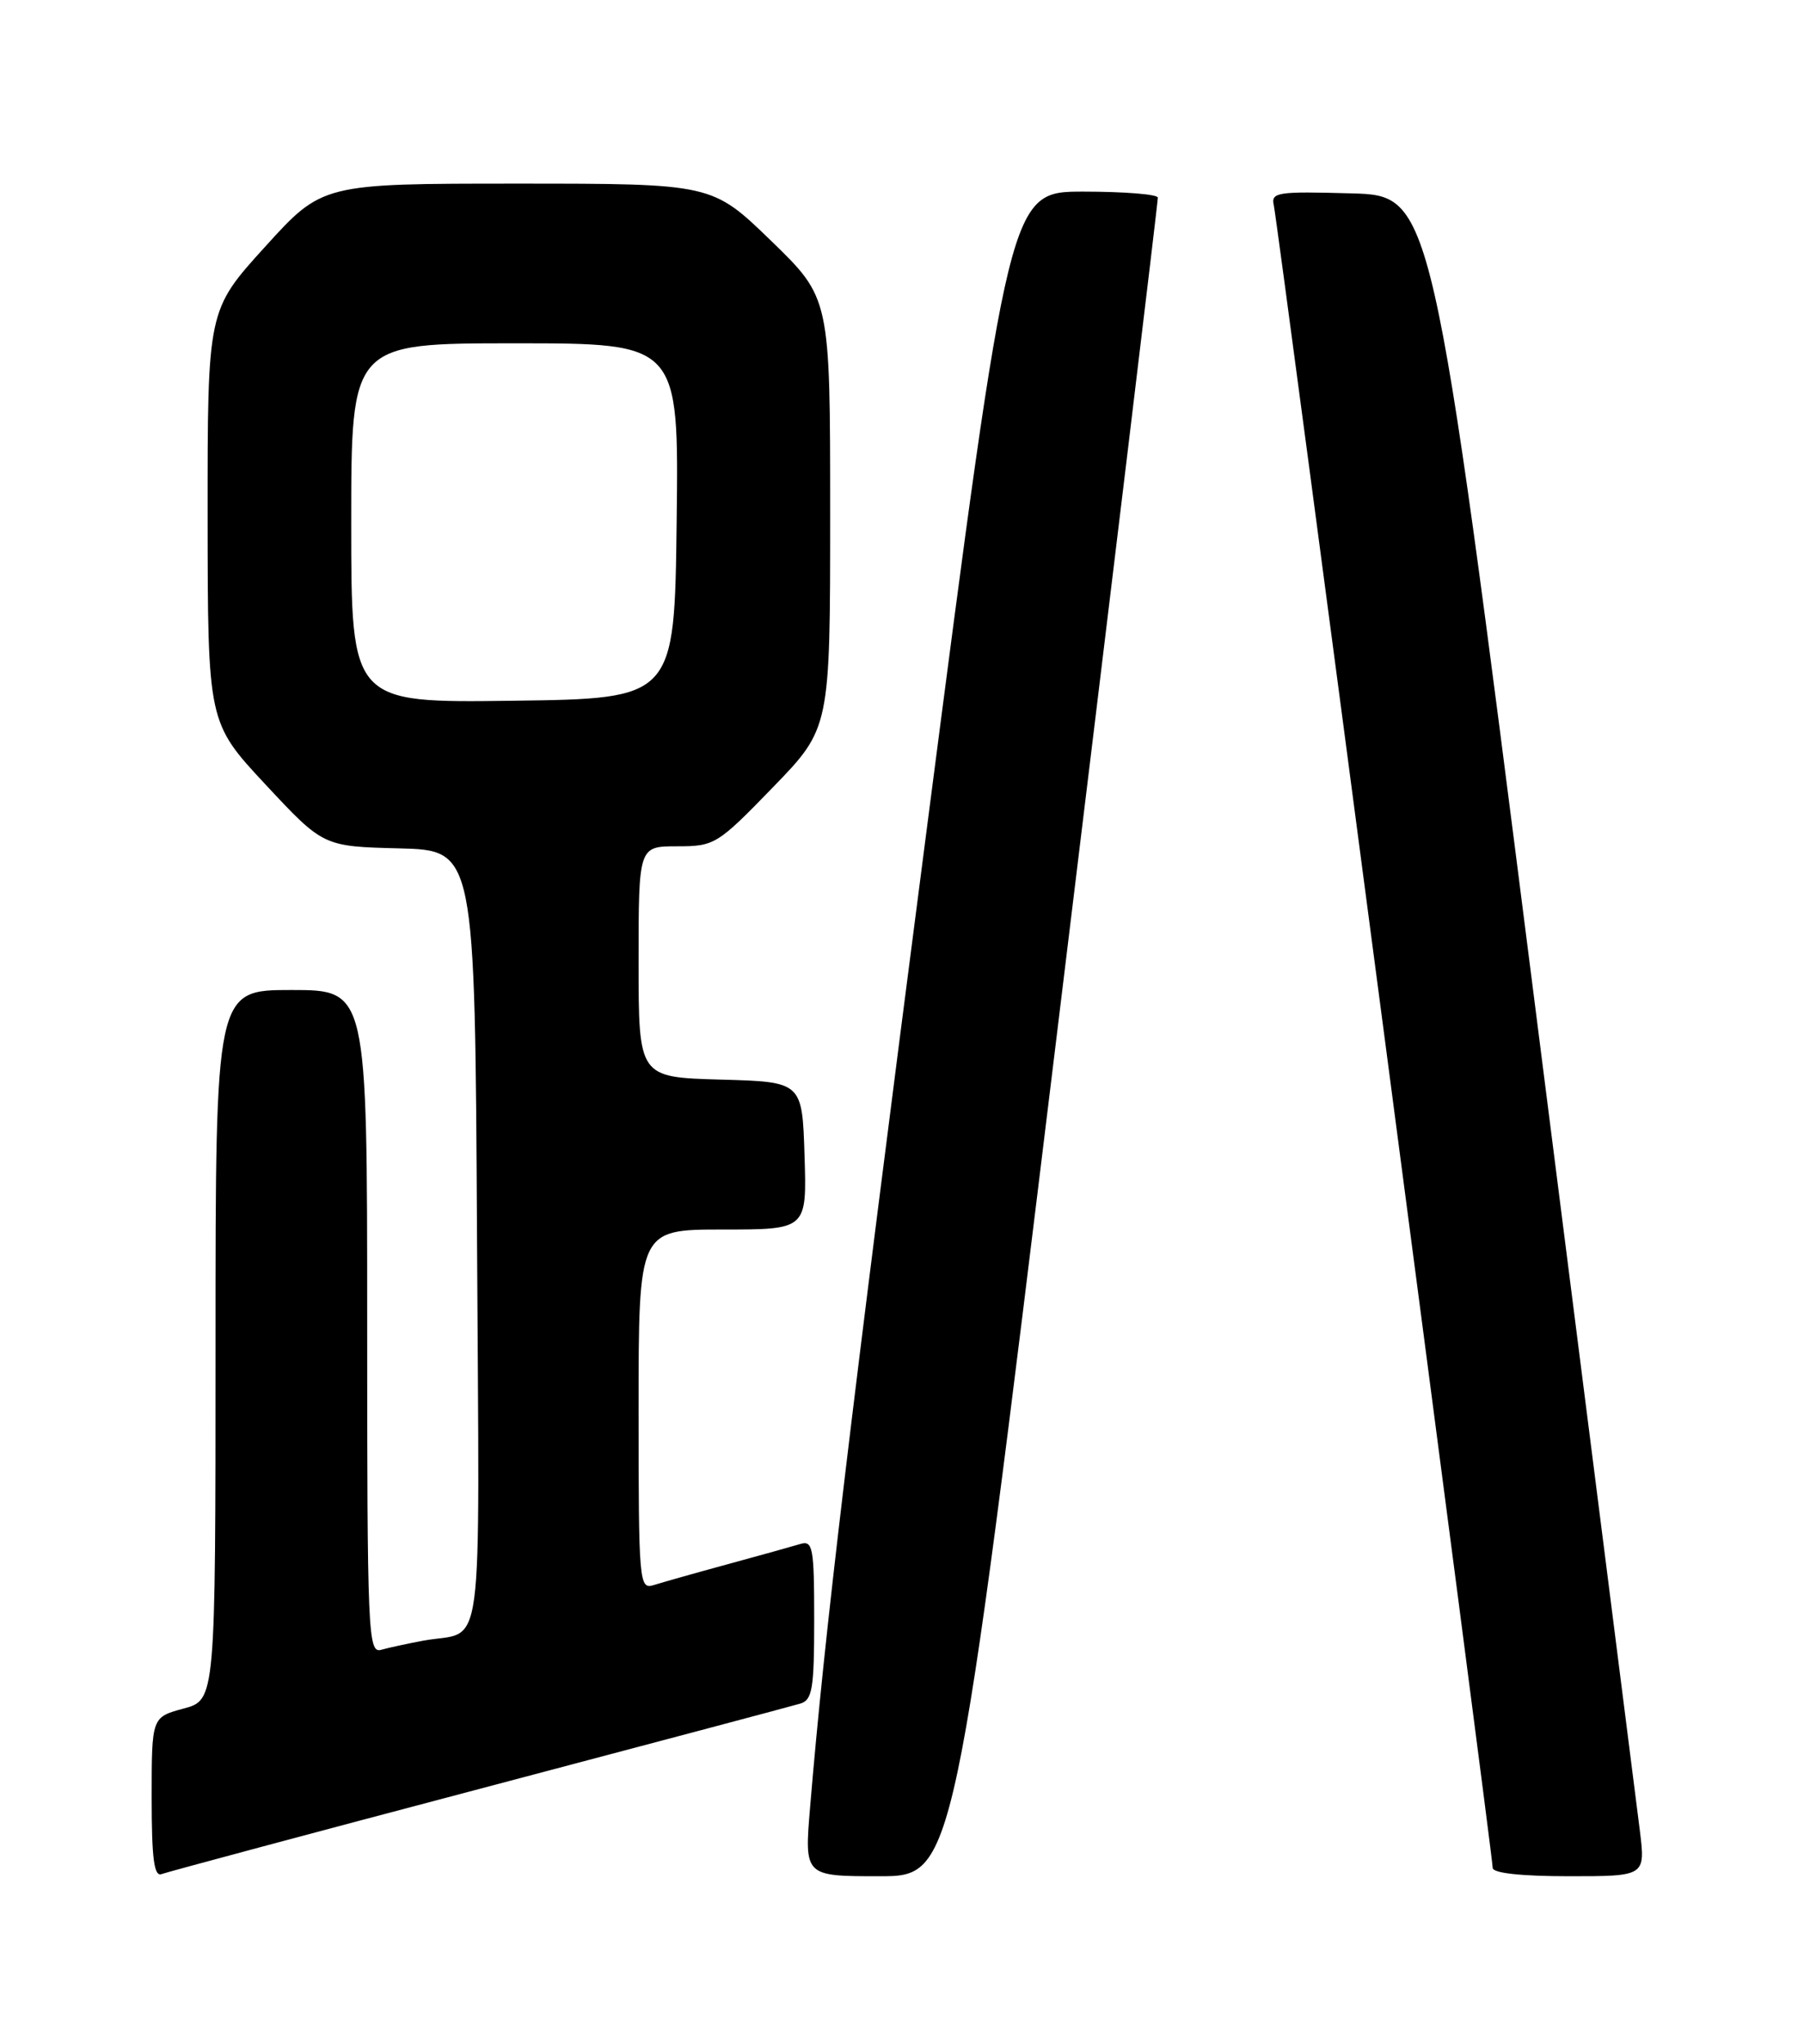 <?xml version="1.0" encoding="UTF-8" standalone="no"?>
<!DOCTYPE svg PUBLIC "-//W3C//DTD SVG 1.1//EN" "http://www.w3.org/Graphics/SVG/1.1/DTD/svg11.dtd" >
<svg xmlns="http://www.w3.org/2000/svg" xmlns:xlink="http://www.w3.org/1999/xlink" version="1.1" viewBox="0 0 226 256">
 <g >
 <path fill="currentColor"
d=" M 60.00 224.08 C 81.18 218.48 99.29 213.67 100.25 213.38 C 101.77 212.93 102.00 211.53 102.00 202.87 C 102.00 193.81 101.83 192.91 100.25 193.39 C 99.29 193.68 95.20 194.82 91.16 195.92 C 87.12 197.02 82.96 198.20 81.91 198.53 C 80.07 199.11 80.00 198.32 80.00 176.57 C 80.00 154.00 80.00 154.00 90.54 154.00 C 101.08 154.00 101.08 154.00 100.79 144.75 C 100.50 135.50 100.50 135.50 90.25 135.22 C 80.00 134.93 80.00 134.93 80.00 120.47 C 80.00 106.00 80.00 106.00 84.83 106.00 C 89.52 106.00 89.87 105.79 96.83 98.61 C 104.00 91.21 104.00 91.21 104.00 64.28 C 104.00 37.34 104.00 37.34 96.61 30.17 C 89.21 23.00 89.21 23.00 64.80 23.00 C 40.38 23.00 40.38 23.00 33.19 30.93 C 26.00 38.85 26.00 38.85 26.01 64.68 C 26.03 90.50 26.03 90.50 33.26 98.26 C 40.50 106.02 40.50 106.02 50.00 106.26 C 59.50 106.50 59.50 106.50 59.76 155.18 C 60.05 209.52 60.78 204.06 53.00 205.50 C 51.08 205.86 48.71 206.37 47.75 206.64 C 46.10 207.11 46.00 204.68 46.00 165.57 C 46.00 124.00 46.00 124.00 36.50 124.00 C 27.00 124.00 27.00 124.00 27.00 168.46 C 27.00 212.92 27.00 212.92 23.00 214.00 C 19.00 215.08 19.00 215.08 19.00 225.15 C 19.00 232.79 19.30 235.10 20.25 234.73 C 20.94 234.47 38.82 229.67 60.00 224.08 Z  M 132.32 130.25 C 139.35 72.64 145.08 25.16 145.05 24.75 C 145.02 24.34 140.83 24.00 135.73 24.00 C 126.46 24.00 126.46 24.00 116.05 104.25 C 106.34 179.12 103.28 204.81 101.49 226.32 C 100.76 235.00 100.76 235.00 110.15 235.00 C 119.54 235.00 119.54 235.00 132.32 130.25 Z  M 205.43 229.25 C 205.04 226.09 199.02 178.72 192.06 124.00 C 179.40 24.50 179.40 24.50 169.28 24.22 C 160.01 23.96 159.20 24.08 159.58 25.72 C 160.06 27.83 187.00 232.41 187.00 233.95 C 187.00 234.61 190.54 235.00 196.57 235.00 C 206.14 235.00 206.14 235.00 205.43 229.25 Z  M 44.00 65.52 C 44.00 43.00 44.00 43.00 64.52 43.00 C 85.04 43.00 85.04 43.00 84.77 65.25 C 84.50 87.50 84.50 87.50 64.25 87.77 C 44.00 88.04 44.00 88.04 44.00 65.52 Z "/>
</g>
</svg>